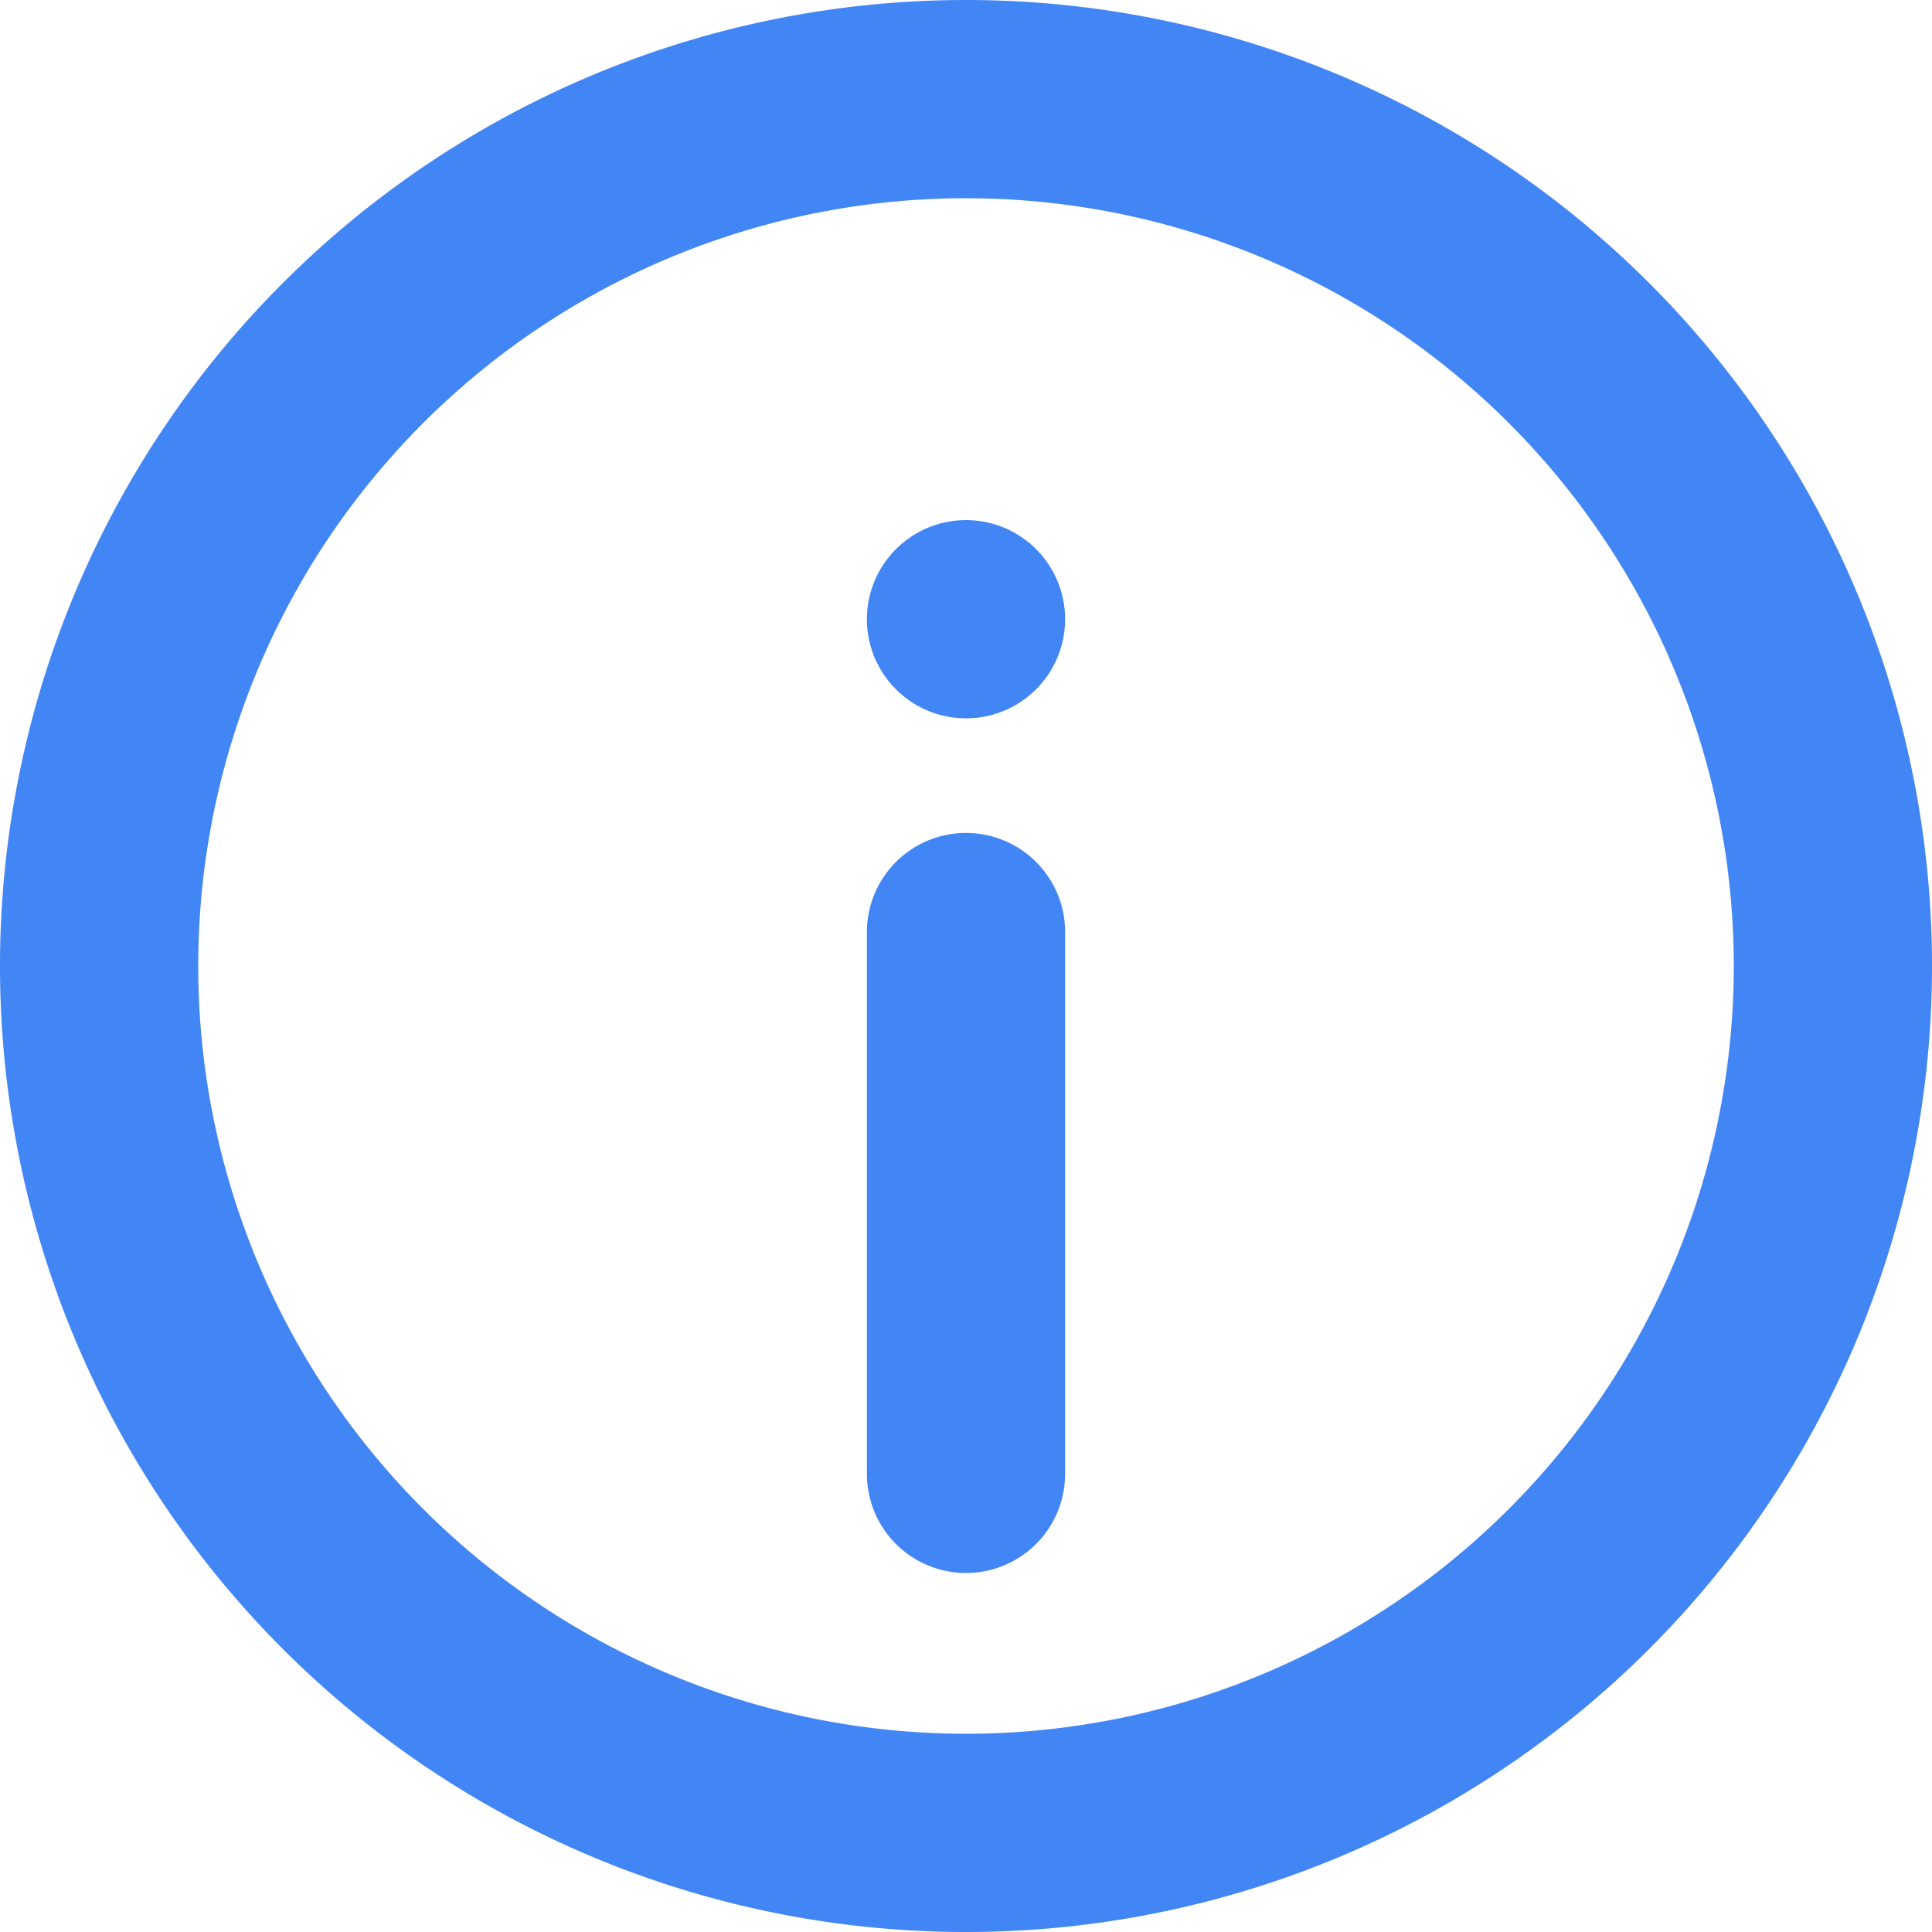 <svg xmlns="http://www.w3.org/2000/svg" width="29.238" height="29.238" viewBox="0 0 29.238 29.238"><defs><style>.a{fill:none;stroke:#4285f4;stroke-linecap:round;stroke-linejoin:round;stroke-width:3px;}</style></defs><g transform="translate(1.5 1.5)"><path class="a" d="M29.238,16.119A13.119,13.119,0,1,1,16.119,3,13.119,13.119,0,0,1,29.238,16.119Z" transform="translate(-3 -3)"/><path class="a" d="M18,26.2V18" transform="translate(-4.881 -5.395)"/><path class="a" d="M18,12h0" transform="translate(-4.881 -4.129)"/></g></svg>